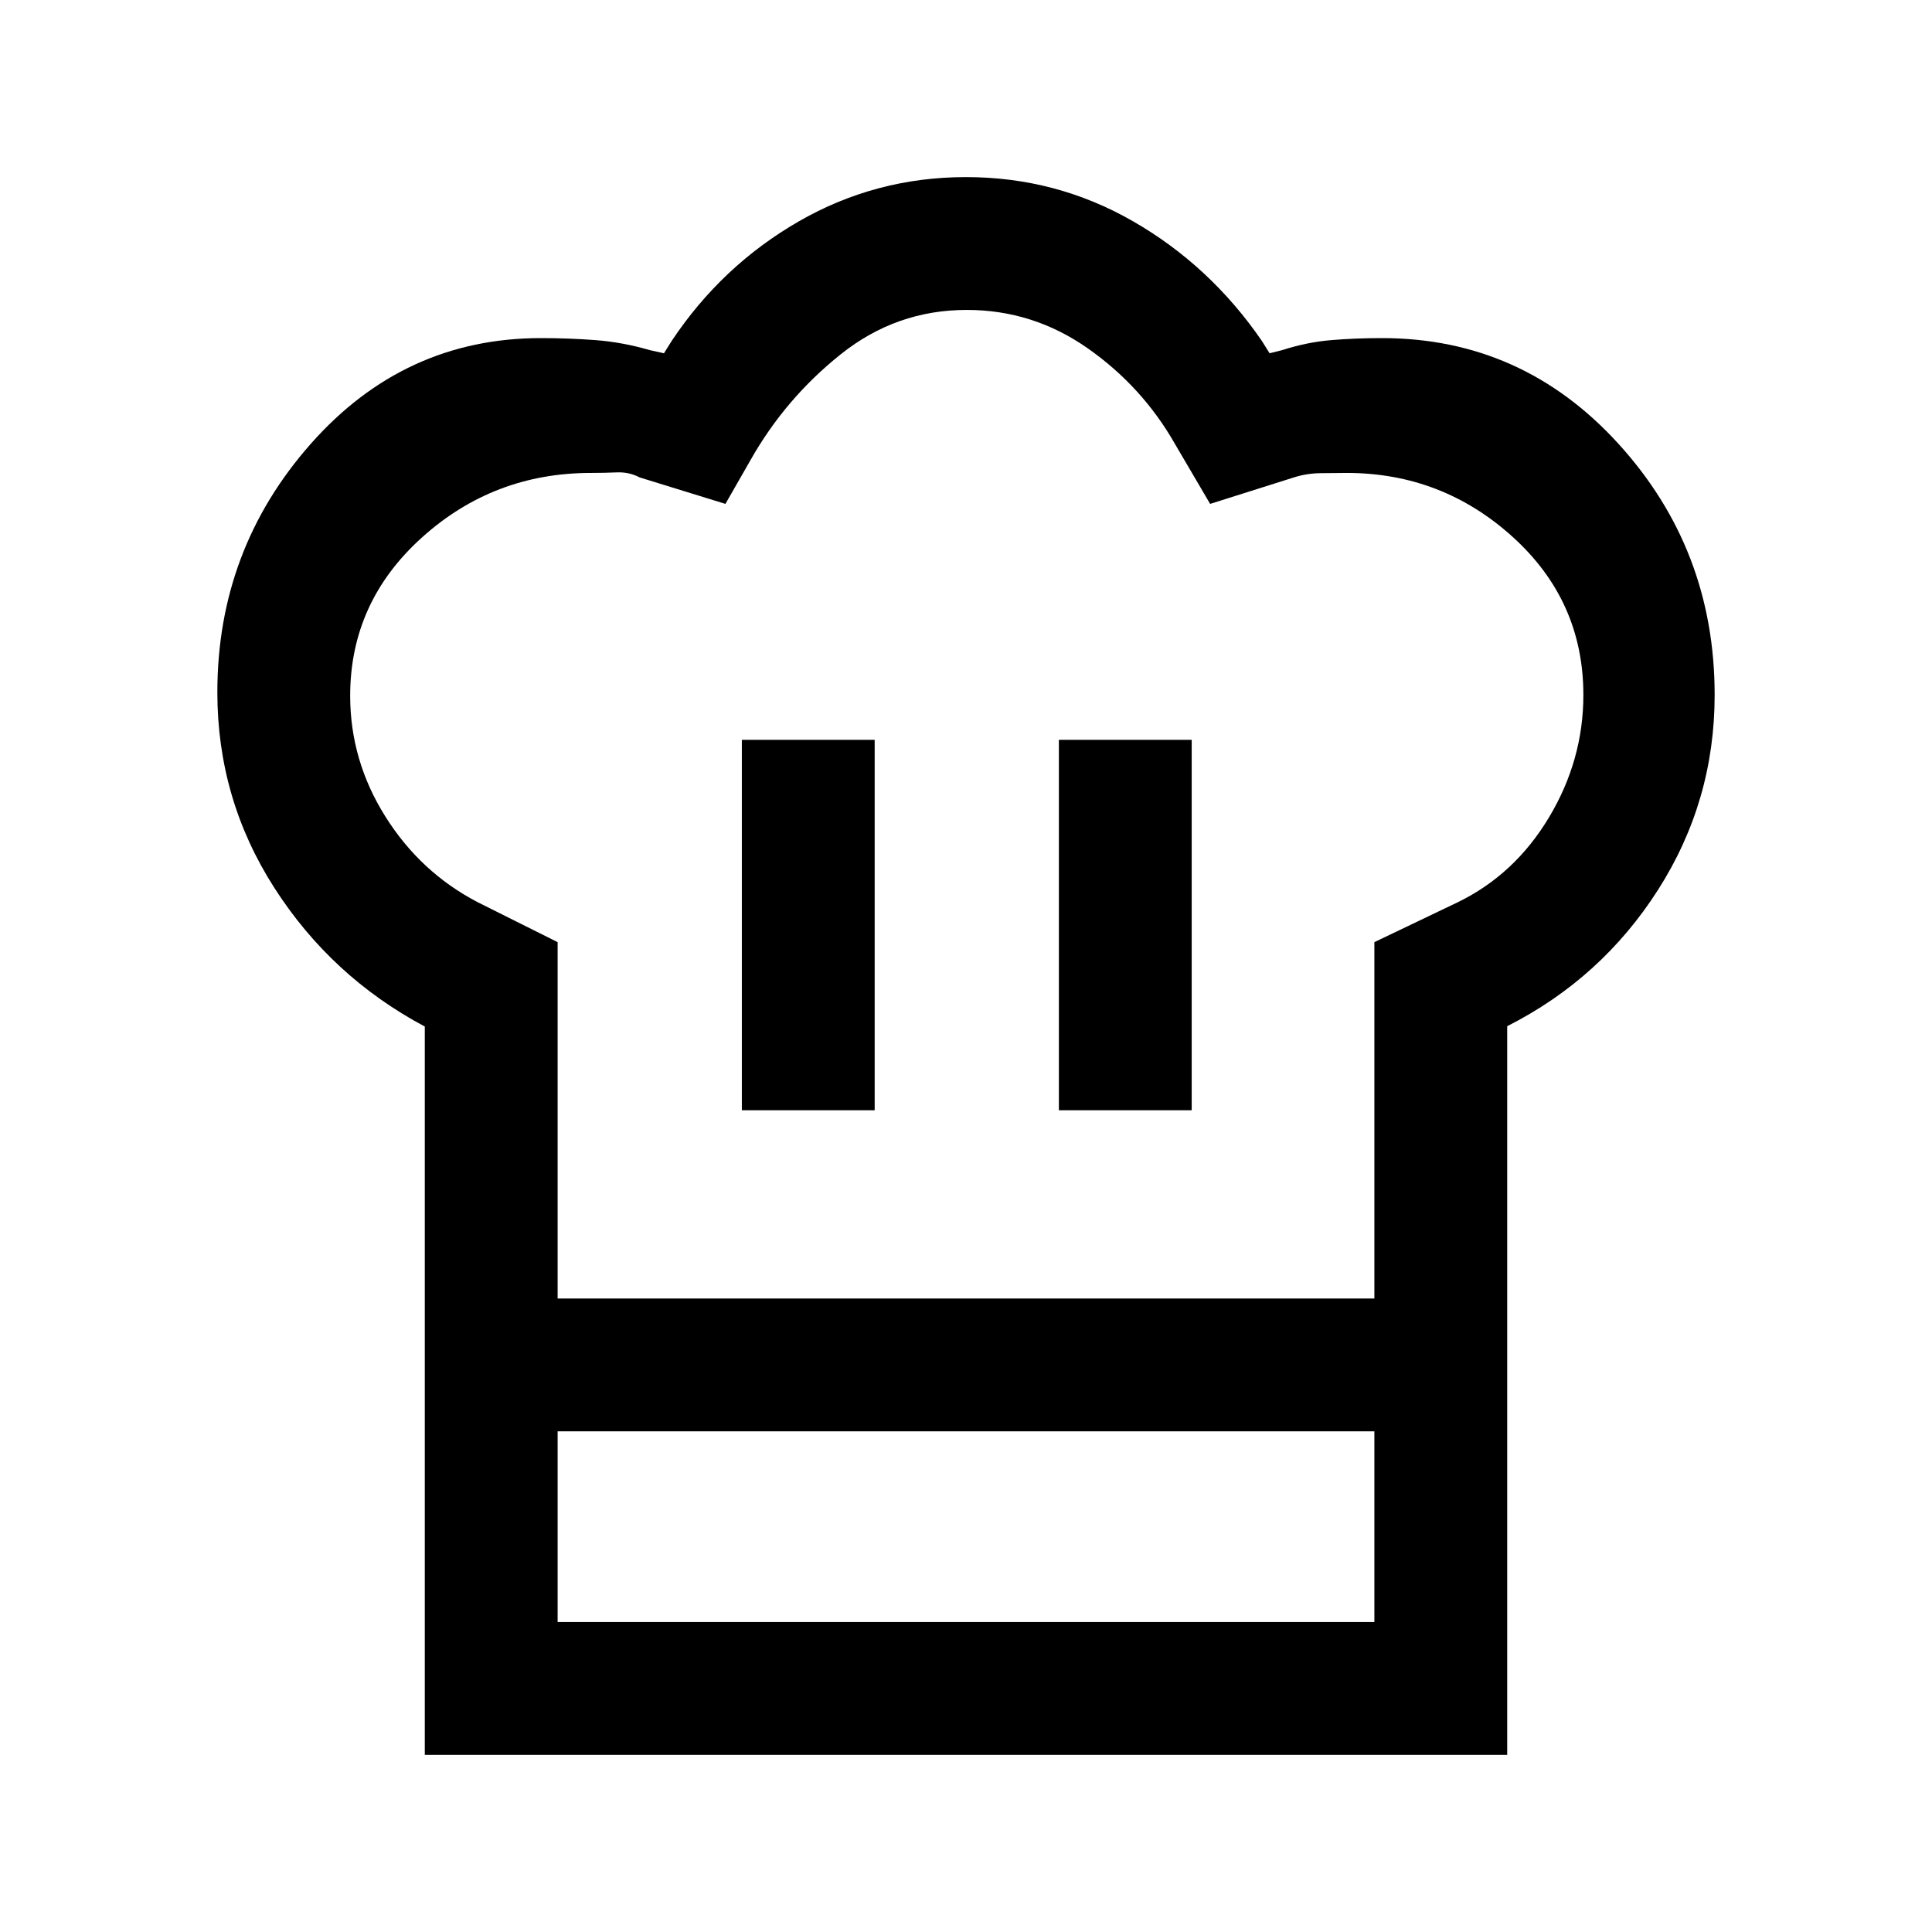 <svg xmlns="http://www.w3.org/2000/svg" height="24" viewBox="0 -960 960 960" width="24"><path d="M368.62-408.31h66v-184.07h-66v184.07Zm-157.54-41.61q-46.39-24.7-74.73-68.87Q108-562.96 108-616q0-70.92 46.42-123.46Q200.85-792 268.77-792q13.81 0 27.11 1 13.31 1 27.12 5l6.92 1.54 3.85-6.16Q358.69-828 396.92-850T480-872q44.85 0 83.08 22T627-790.62l3.85 6.16L637-786q12.43-4 24.52-5 12.08-1 25.17-1 69.69 0 117.5 52.51T852-614.71q0 52.86-28.16 96.91t-74.92 67.71v201.32H211.08v-201.15Zm315.07 41.61h66v-184.07h-66v184.07Zm-249.07 93.54h405.84v-177.08l41.46-19.84q28.31-13.77 45.35-42.23 17.04-28.46 17.04-60.75 0-46.76-35.12-78.54Q716.54-725 669.15-725q-6.23 0-13.11.12-6.89.11-13.12 2.11l-41.61 13.15-17.46-29.76Q567.54-768 540.38-787q-27.16-19-60-19-35 0-62.57 22-27.58 22-44.89 52.62l-12.46 21.76-42.61-13.15q-5.23-2.77-11.46-2.5-6.22.27-12.77.27-48.39 0-84 32.11Q174-660.77 174-614.27q0 32.12 17.44 59.93 17.44 27.81 45.94 42.65l39.7 19.84v177.08Zm-66 66h66V-154h405.84v-94.77h66V-88H211.08v-160.77Zm269.69-66Z"/></svg>